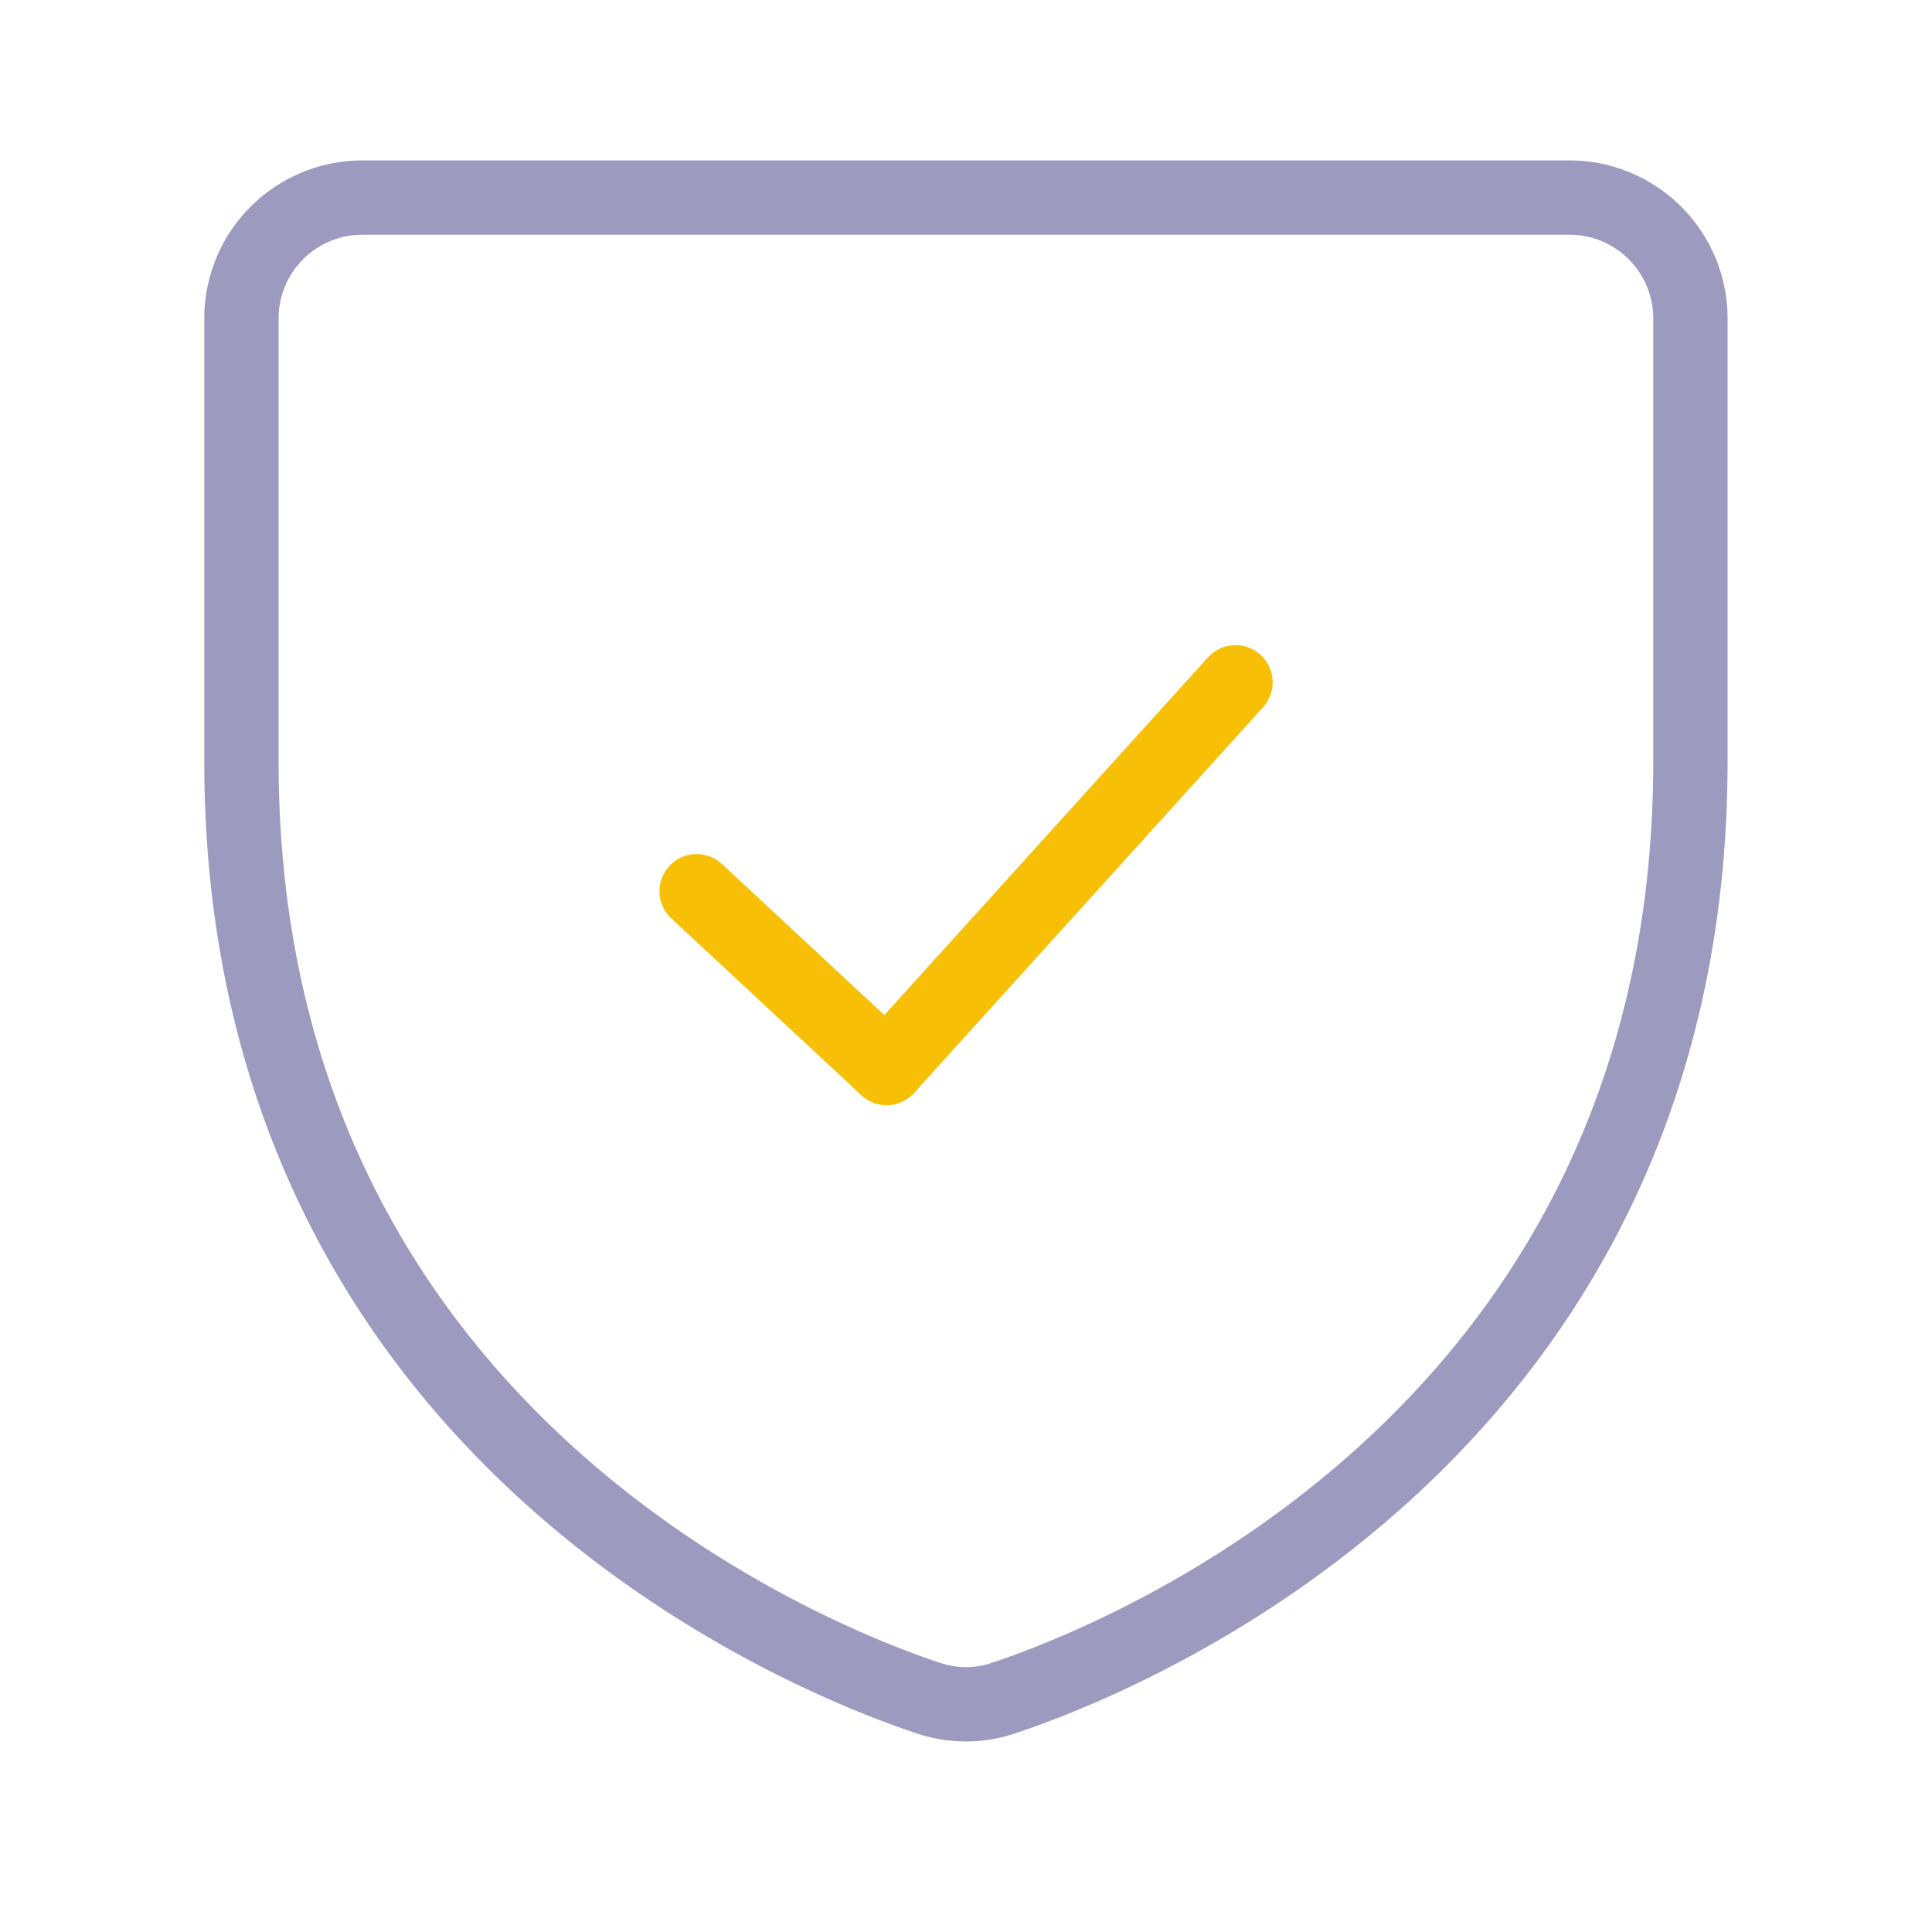 <svg xmlns="http://www.w3.org/2000/svg" width="52" height="52" viewBox="0 0 52 52">
	<rect fill="rgba(0,0,0,0)" width="52" height="52" />
	<path fill="none" stroke-width="2px" stroke="#9d9ac0" d="M67.751,32h-32.5A3.254,3.254,0,0,0,32,35.25V47.166c0,18.172,15.4,24.2,18.491,25.221a3.14,3.14,0,0,0,2.019,0C55.6,71.363,71,65.339,71,47.166V35.25A3.254,3.254,0,0,0,67.751,32Z" transform="translate(-25.502 -26.682)" />
	<g transform="translate(18.75 18.364)">
		<line fill="none" stroke-width="2px" stroke="#f7bf06" stroke-linecap="round" stroke-linejoin="round" stroke-miterlimit="2.613" x2="5.113" y2="4.756" transform="translate(0 5.623)" />
		<line fill="none" stroke-width="2px" stroke="#f7bf06" stroke-linecap="round" stroke-linejoin="round" stroke-miterlimit="2.613" x1="9.391" y2="10.379" transform="translate(5.113)" />
	</g>
</svg>
